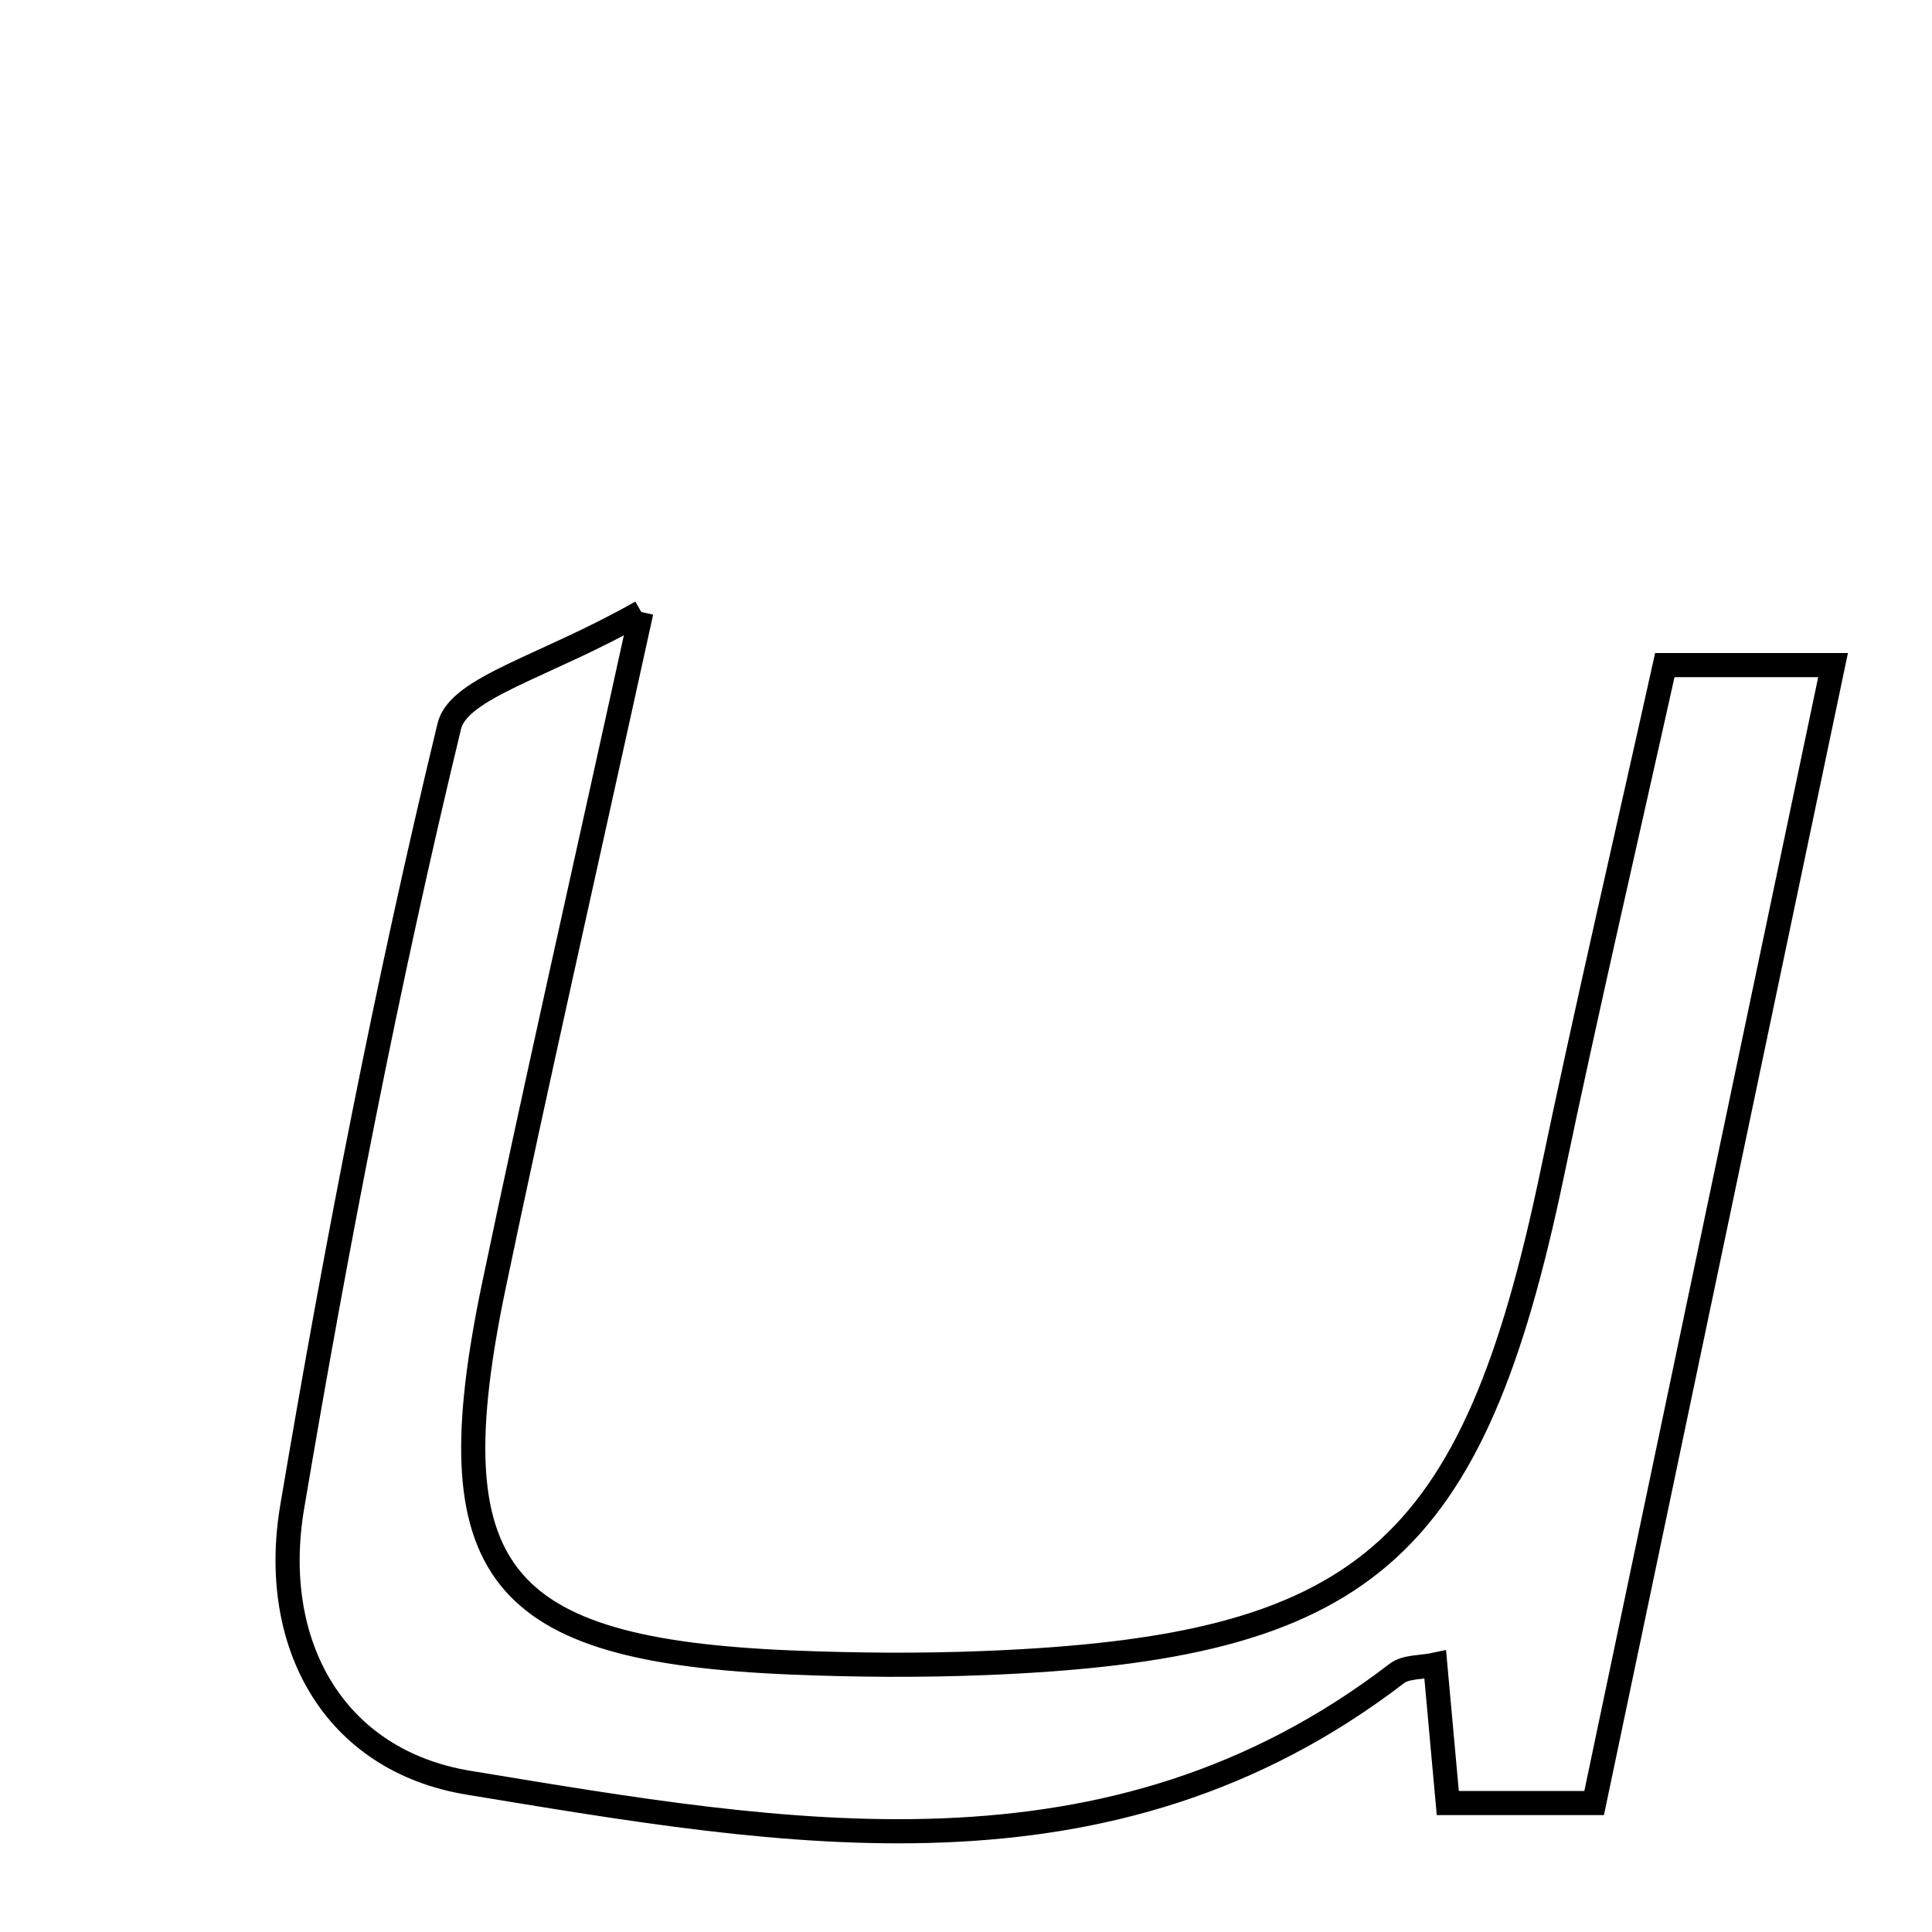 <svg xmlns="http://www.w3.org/2000/svg" viewBox="0.0 0.0 24.0 24.0" height="200px" width="200px"><path fill="none" stroke="black" stroke-width=".3" stroke-opacity="1.0"  filling="0" d="M7.967 7.603 C7.237 10.928 6.664 13.443 6.136 15.967 C5.391 19.534 6.159 20.5 9.829 20.652 C10.629 20.685 11.433 20.691 12.234 20.659 C16.949 20.471 18.294 19.296 19.279 14.593 C19.708 12.541 20.184 10.498 20.681 8.262 C21.305 8.262 21.93 8.262 22.771 8.262 C21.761 13.075 20.782 17.738 19.803 22.398 C19.099 22.398 18.61 22.398 17.985 22.398 C17.931 21.8 17.881 21.253 17.829 20.679 C17.657 20.716 17.465 20.701 17.351 20.789 C13.78 23.529 9.756 22.793 5.822 22.146 C4.141 21.87 3.343 20.415 3.63 18.718 C4.179 15.467 4.807 12.225 5.581 9.022 C5.697 8.536 6.775 8.282 7.967 7.603"></path></svg>